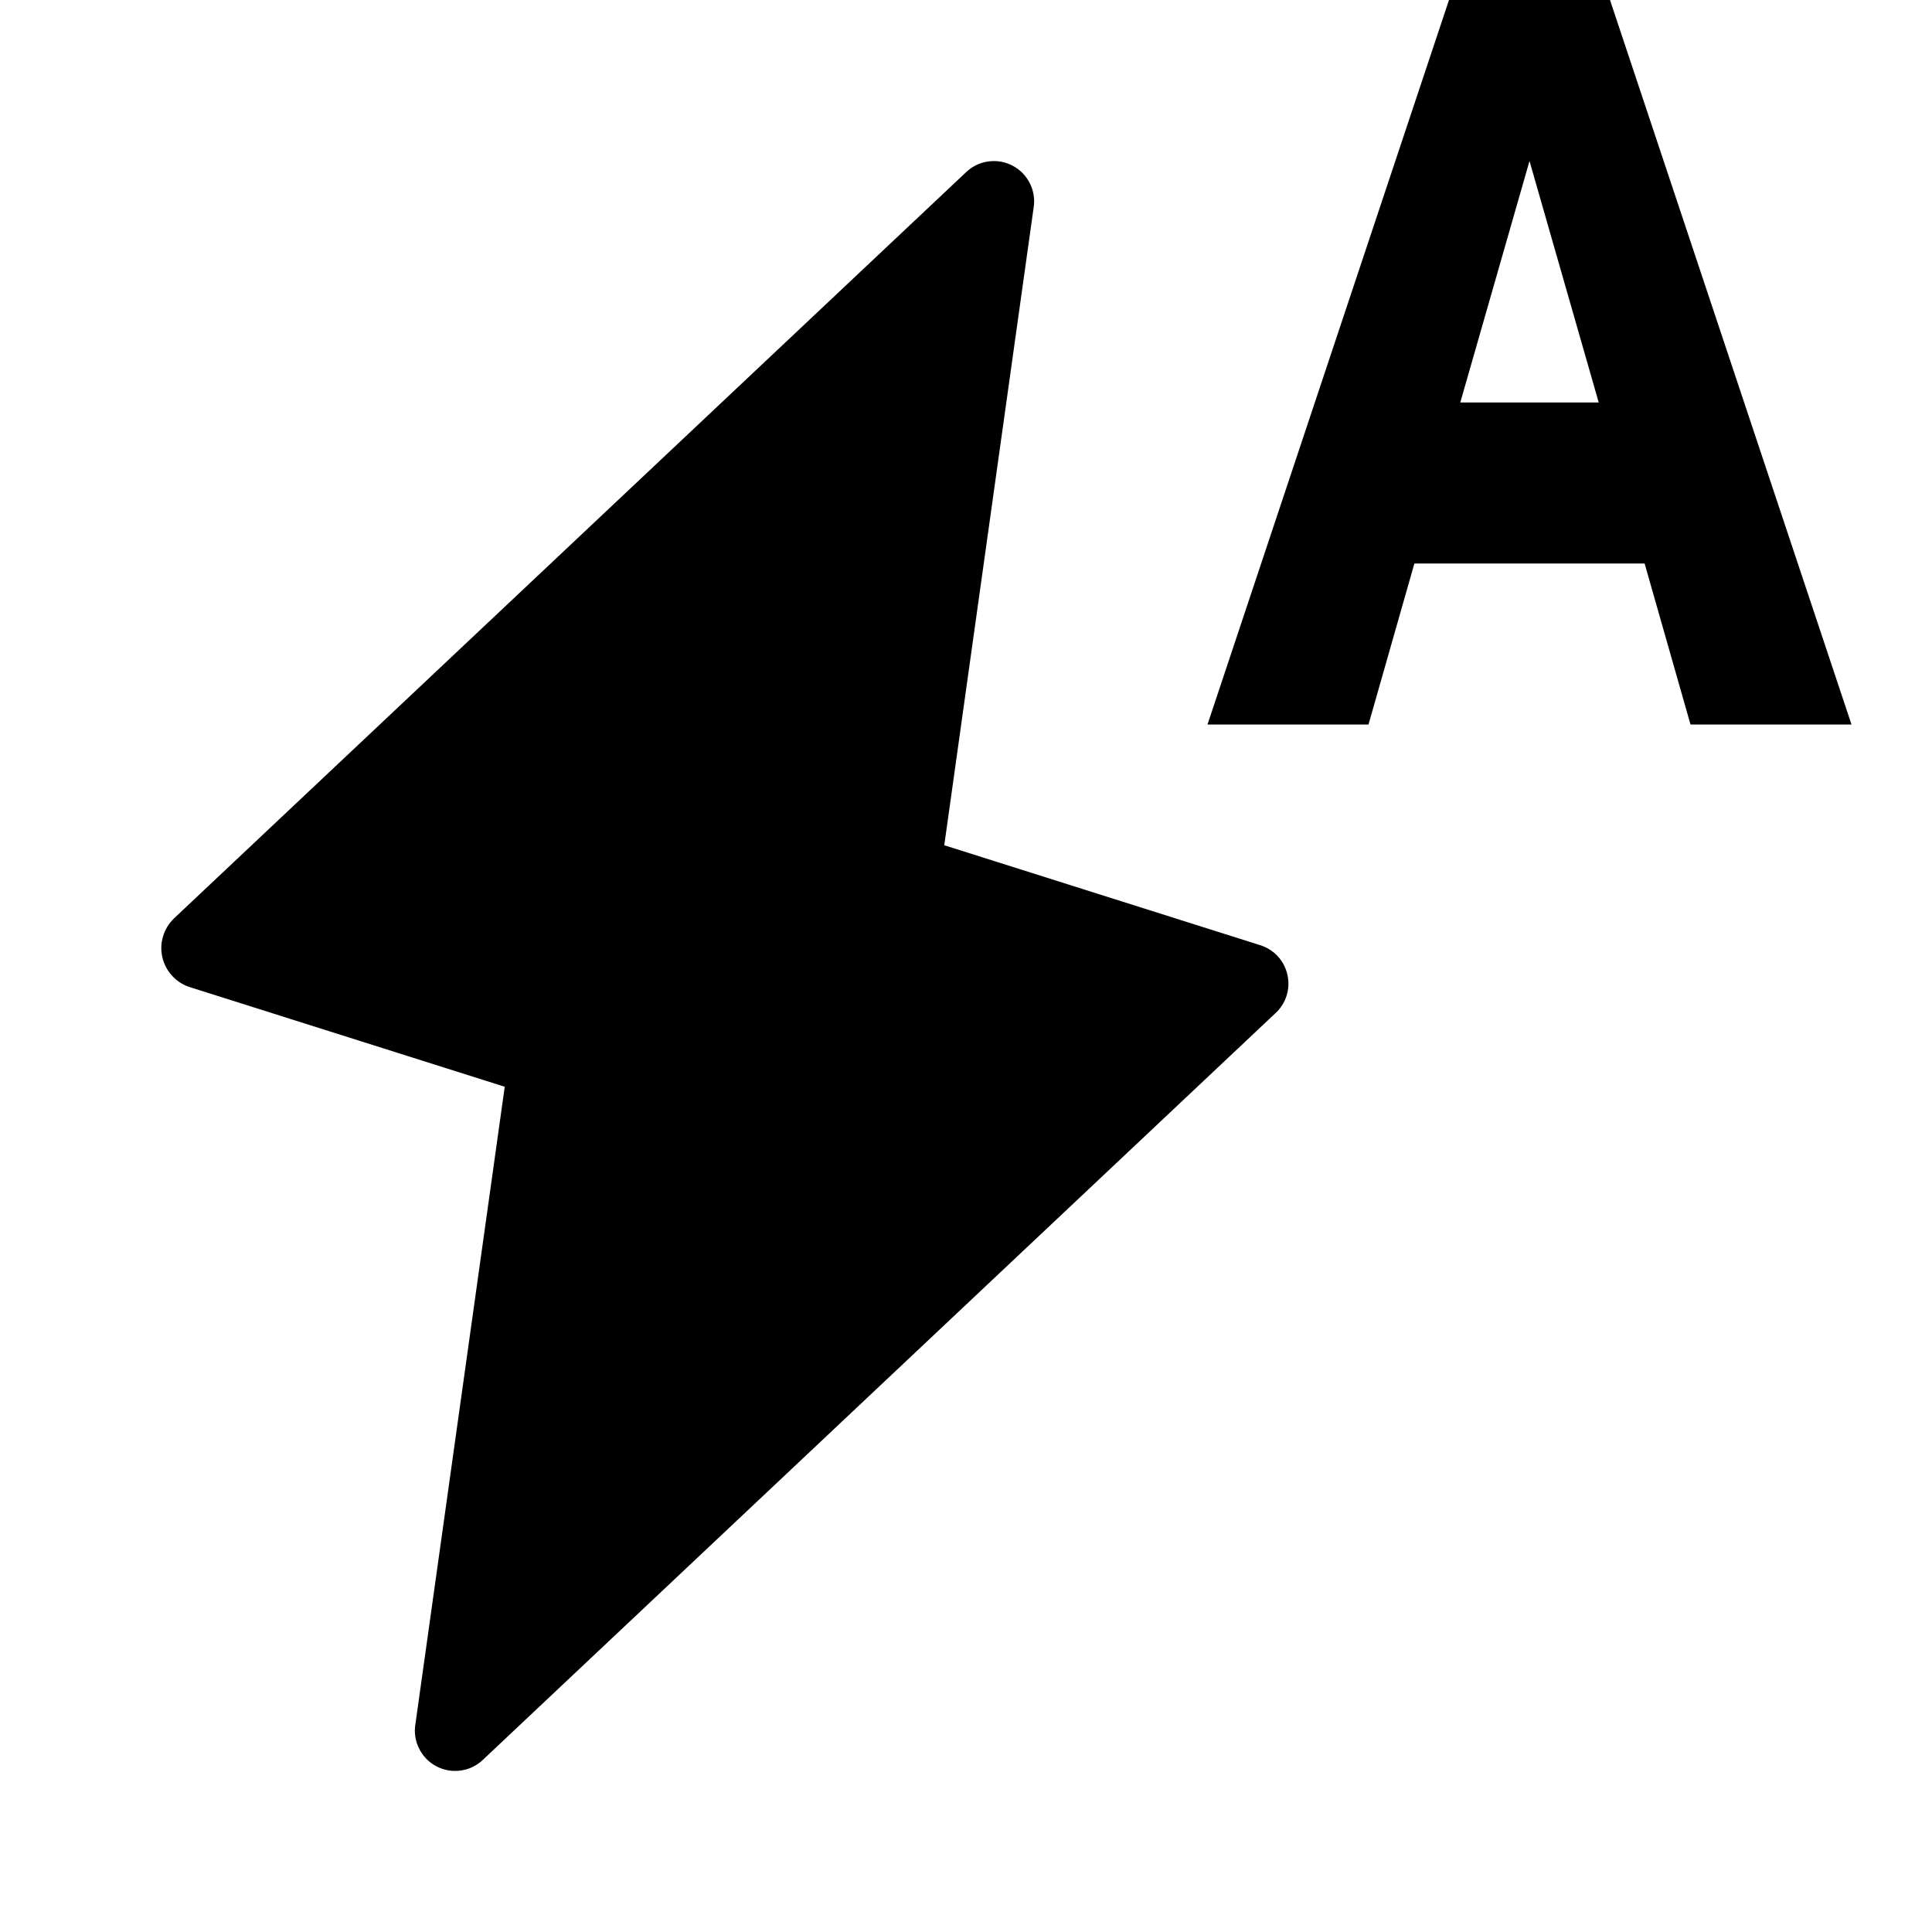 <svg width="24" height="24" viewBox="0 0 24 24" fill="none" xmlns="http://www.w3.org/2000/svg">
<path d="M15.84 12.59L6 21.86C5.924 21.933 5.828 21.98 5.724 21.994C5.62 22.009 5.515 21.991 5.422 21.942C5.329 21.894 5.254 21.817 5.207 21.723C5.16 21.63 5.143 21.523 5.16 21.42L6.27 13.5L2.35 12.26C2.267 12.232 2.193 12.183 2.135 12.118C2.076 12.053 2.035 11.974 2.016 11.888C1.997 11.803 2 11.714 2.026 11.63C2.051 11.547 2.097 11.471 2.16 11.41L12 2.14C12.076 2.067 12.172 2.02 12.276 2.006C12.38 1.991 12.486 2.009 12.578 2.058C12.671 2.106 12.746 2.183 12.793 2.277C12.84 2.37 12.857 2.477 12.84 2.58L11.73 10.5L15.65 11.74C15.735 11.766 15.811 11.813 15.872 11.878C15.932 11.943 15.974 12.023 15.993 12.11C16.012 12.196 16.009 12.286 15.982 12.37C15.955 12.455 15.906 12.531 15.84 12.59ZM21 9H23L20 0H18L15 9H17L17.57 7H20.43L21 9ZM18.14 5L19 2L19.86 5H18.14Z" fill="black"/>
</svg>
